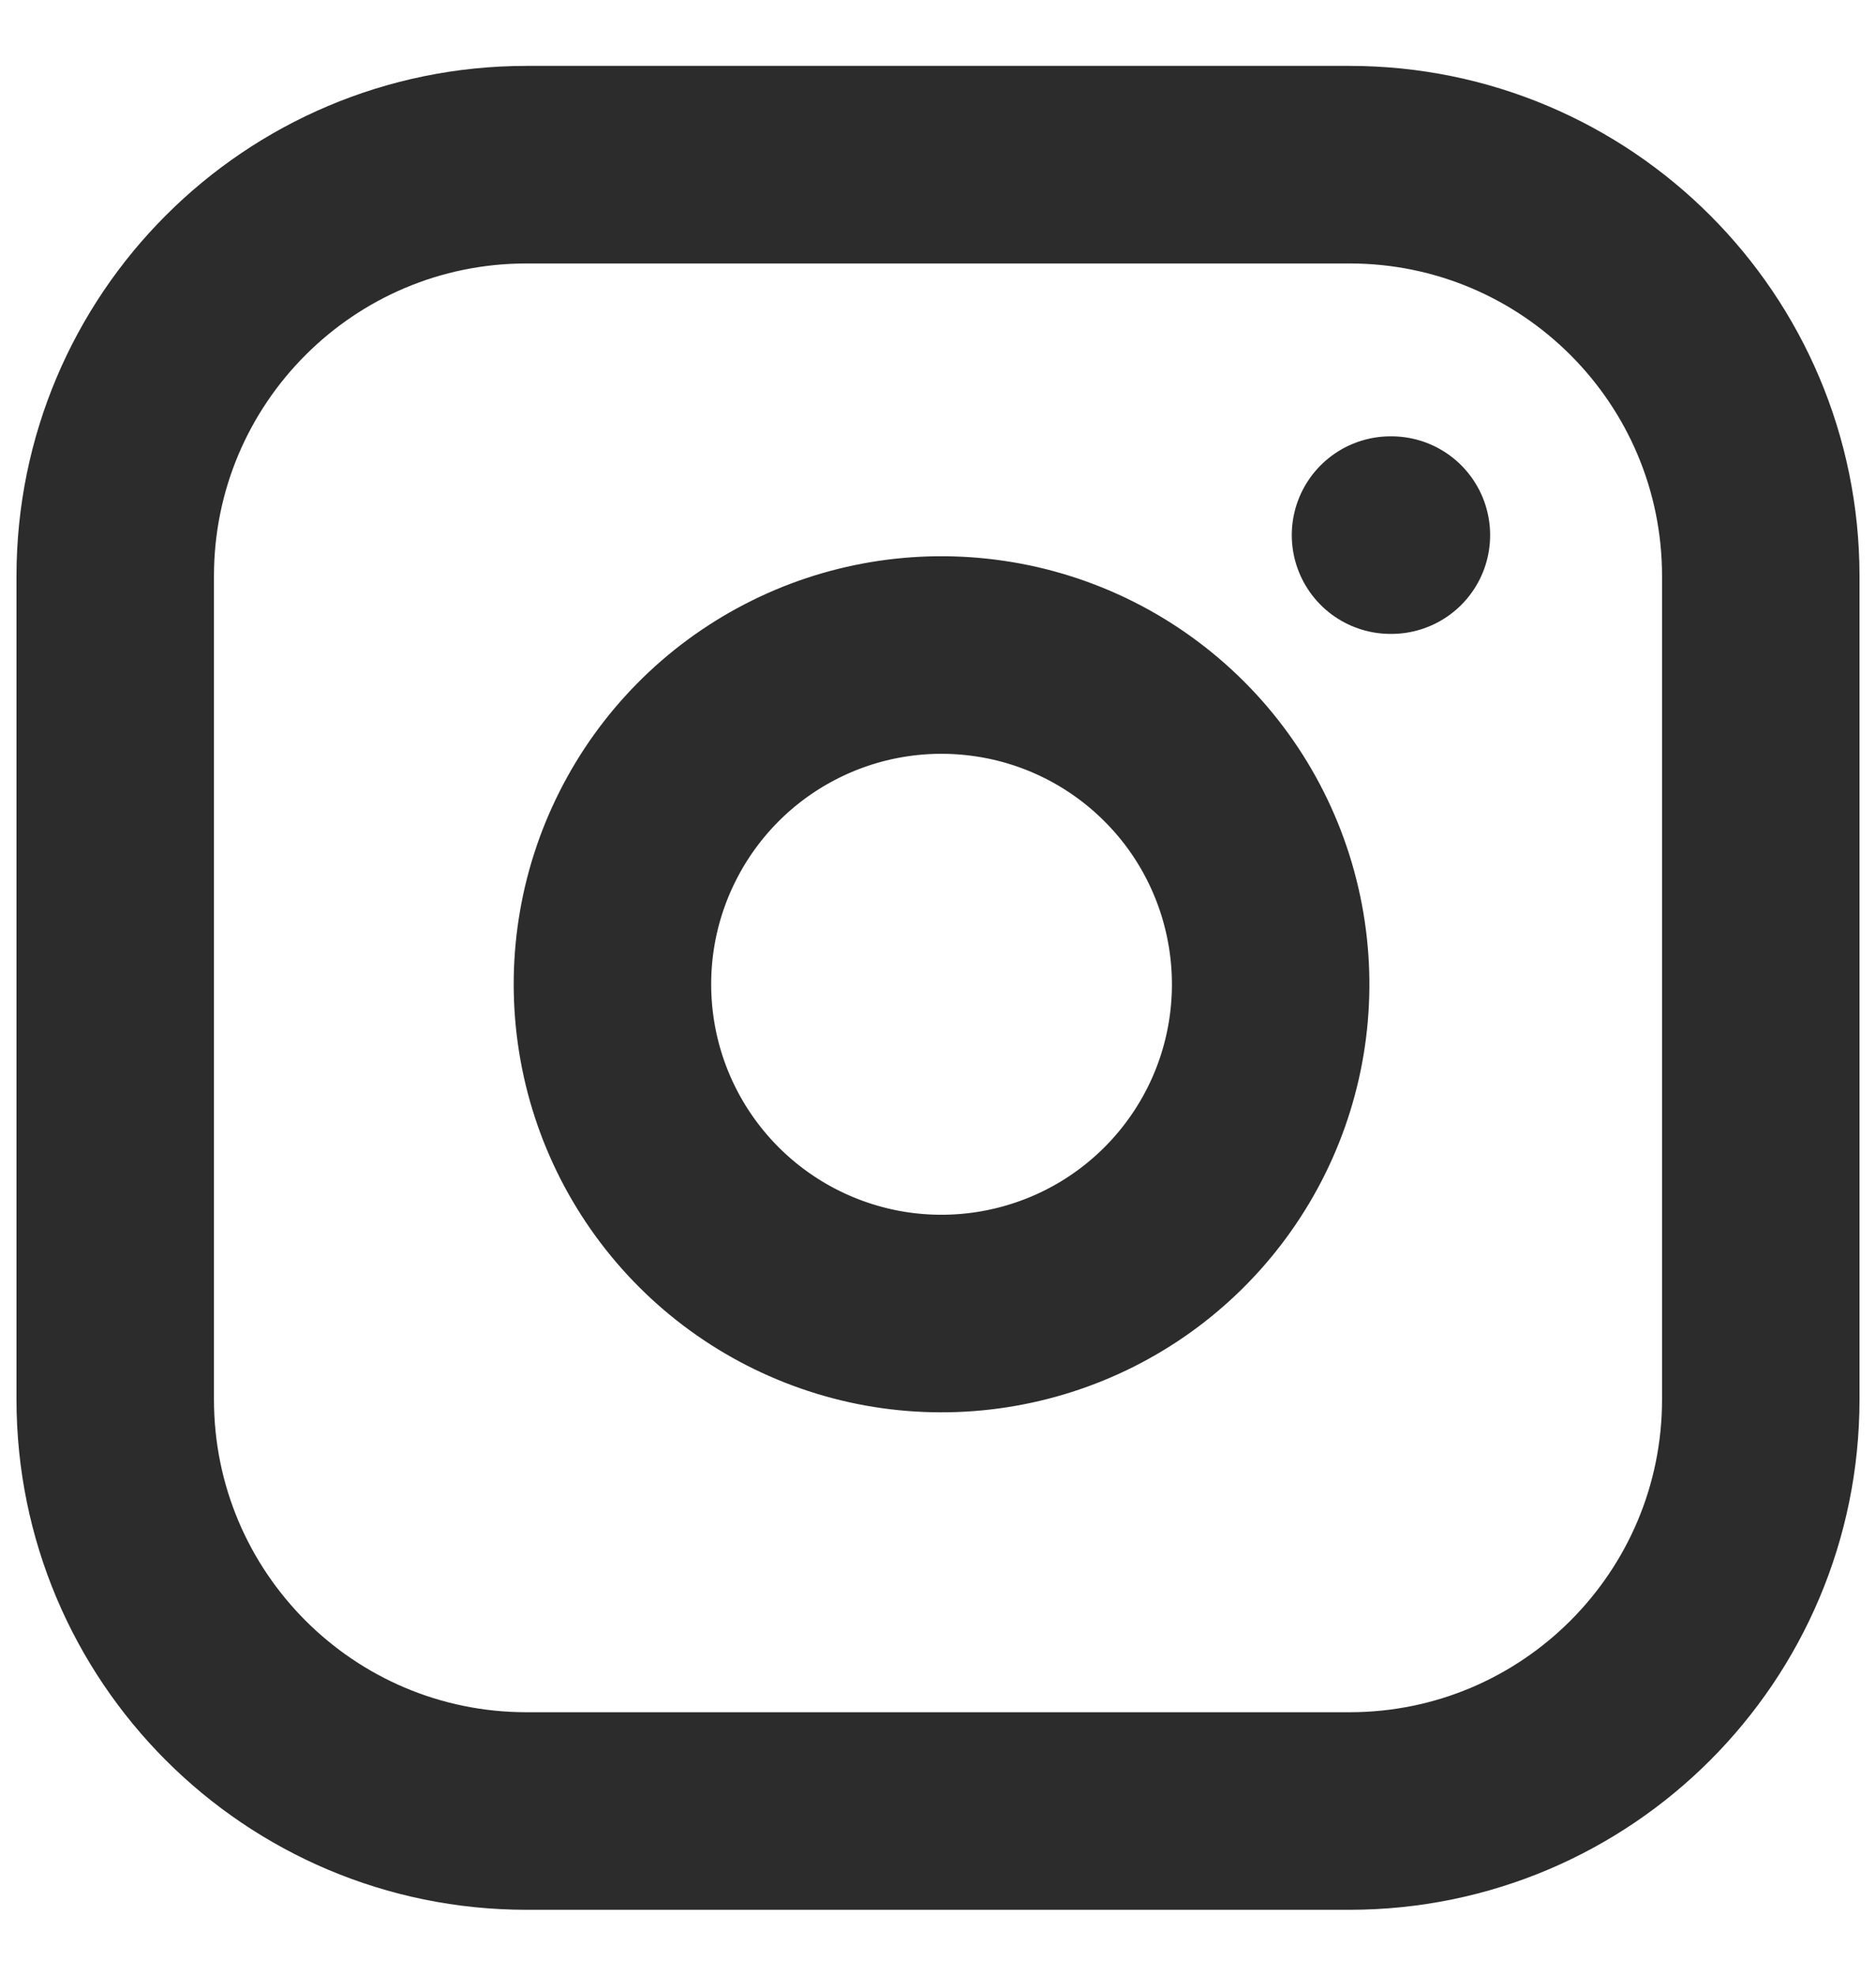 <svg width="19" height="20" viewBox="0 0 19 20" fill="none" xmlns="http://www.w3.org/2000/svg">
<path d="M14.083 5.417H14.092M5.333 1.667H13.667C15.968 1.667 17.833 3.532 17.833 5.833V14.166C17.833 16.468 15.968 18.333 13.667 18.333H5.333C3.032 18.333 1.167 16.468 1.167 14.166V5.833C1.167 3.532 3.032 1.667 5.333 1.667ZM12.833 9.475C12.936 10.168 12.818 10.877 12.495 11.499C12.172 12.121 11.661 12.626 11.035 12.941C10.408 13.256 9.699 13.366 9.006 13.255C8.314 13.143 7.675 12.817 7.179 12.321C6.683 11.825 6.356 11.186 6.245 10.493C6.134 9.801 6.243 9.091 6.559 8.465C6.874 7.839 7.378 7.328 8.001 7.005C8.623 6.682 9.331 6.564 10.025 6.667C10.732 6.771 11.387 7.101 11.893 7.607C12.399 8.112 12.728 8.767 12.833 9.475Z" stroke="#2C2C2C" stroke-width="2" stroke-linecap="round" stroke-linejoin="round"/>
</svg>
